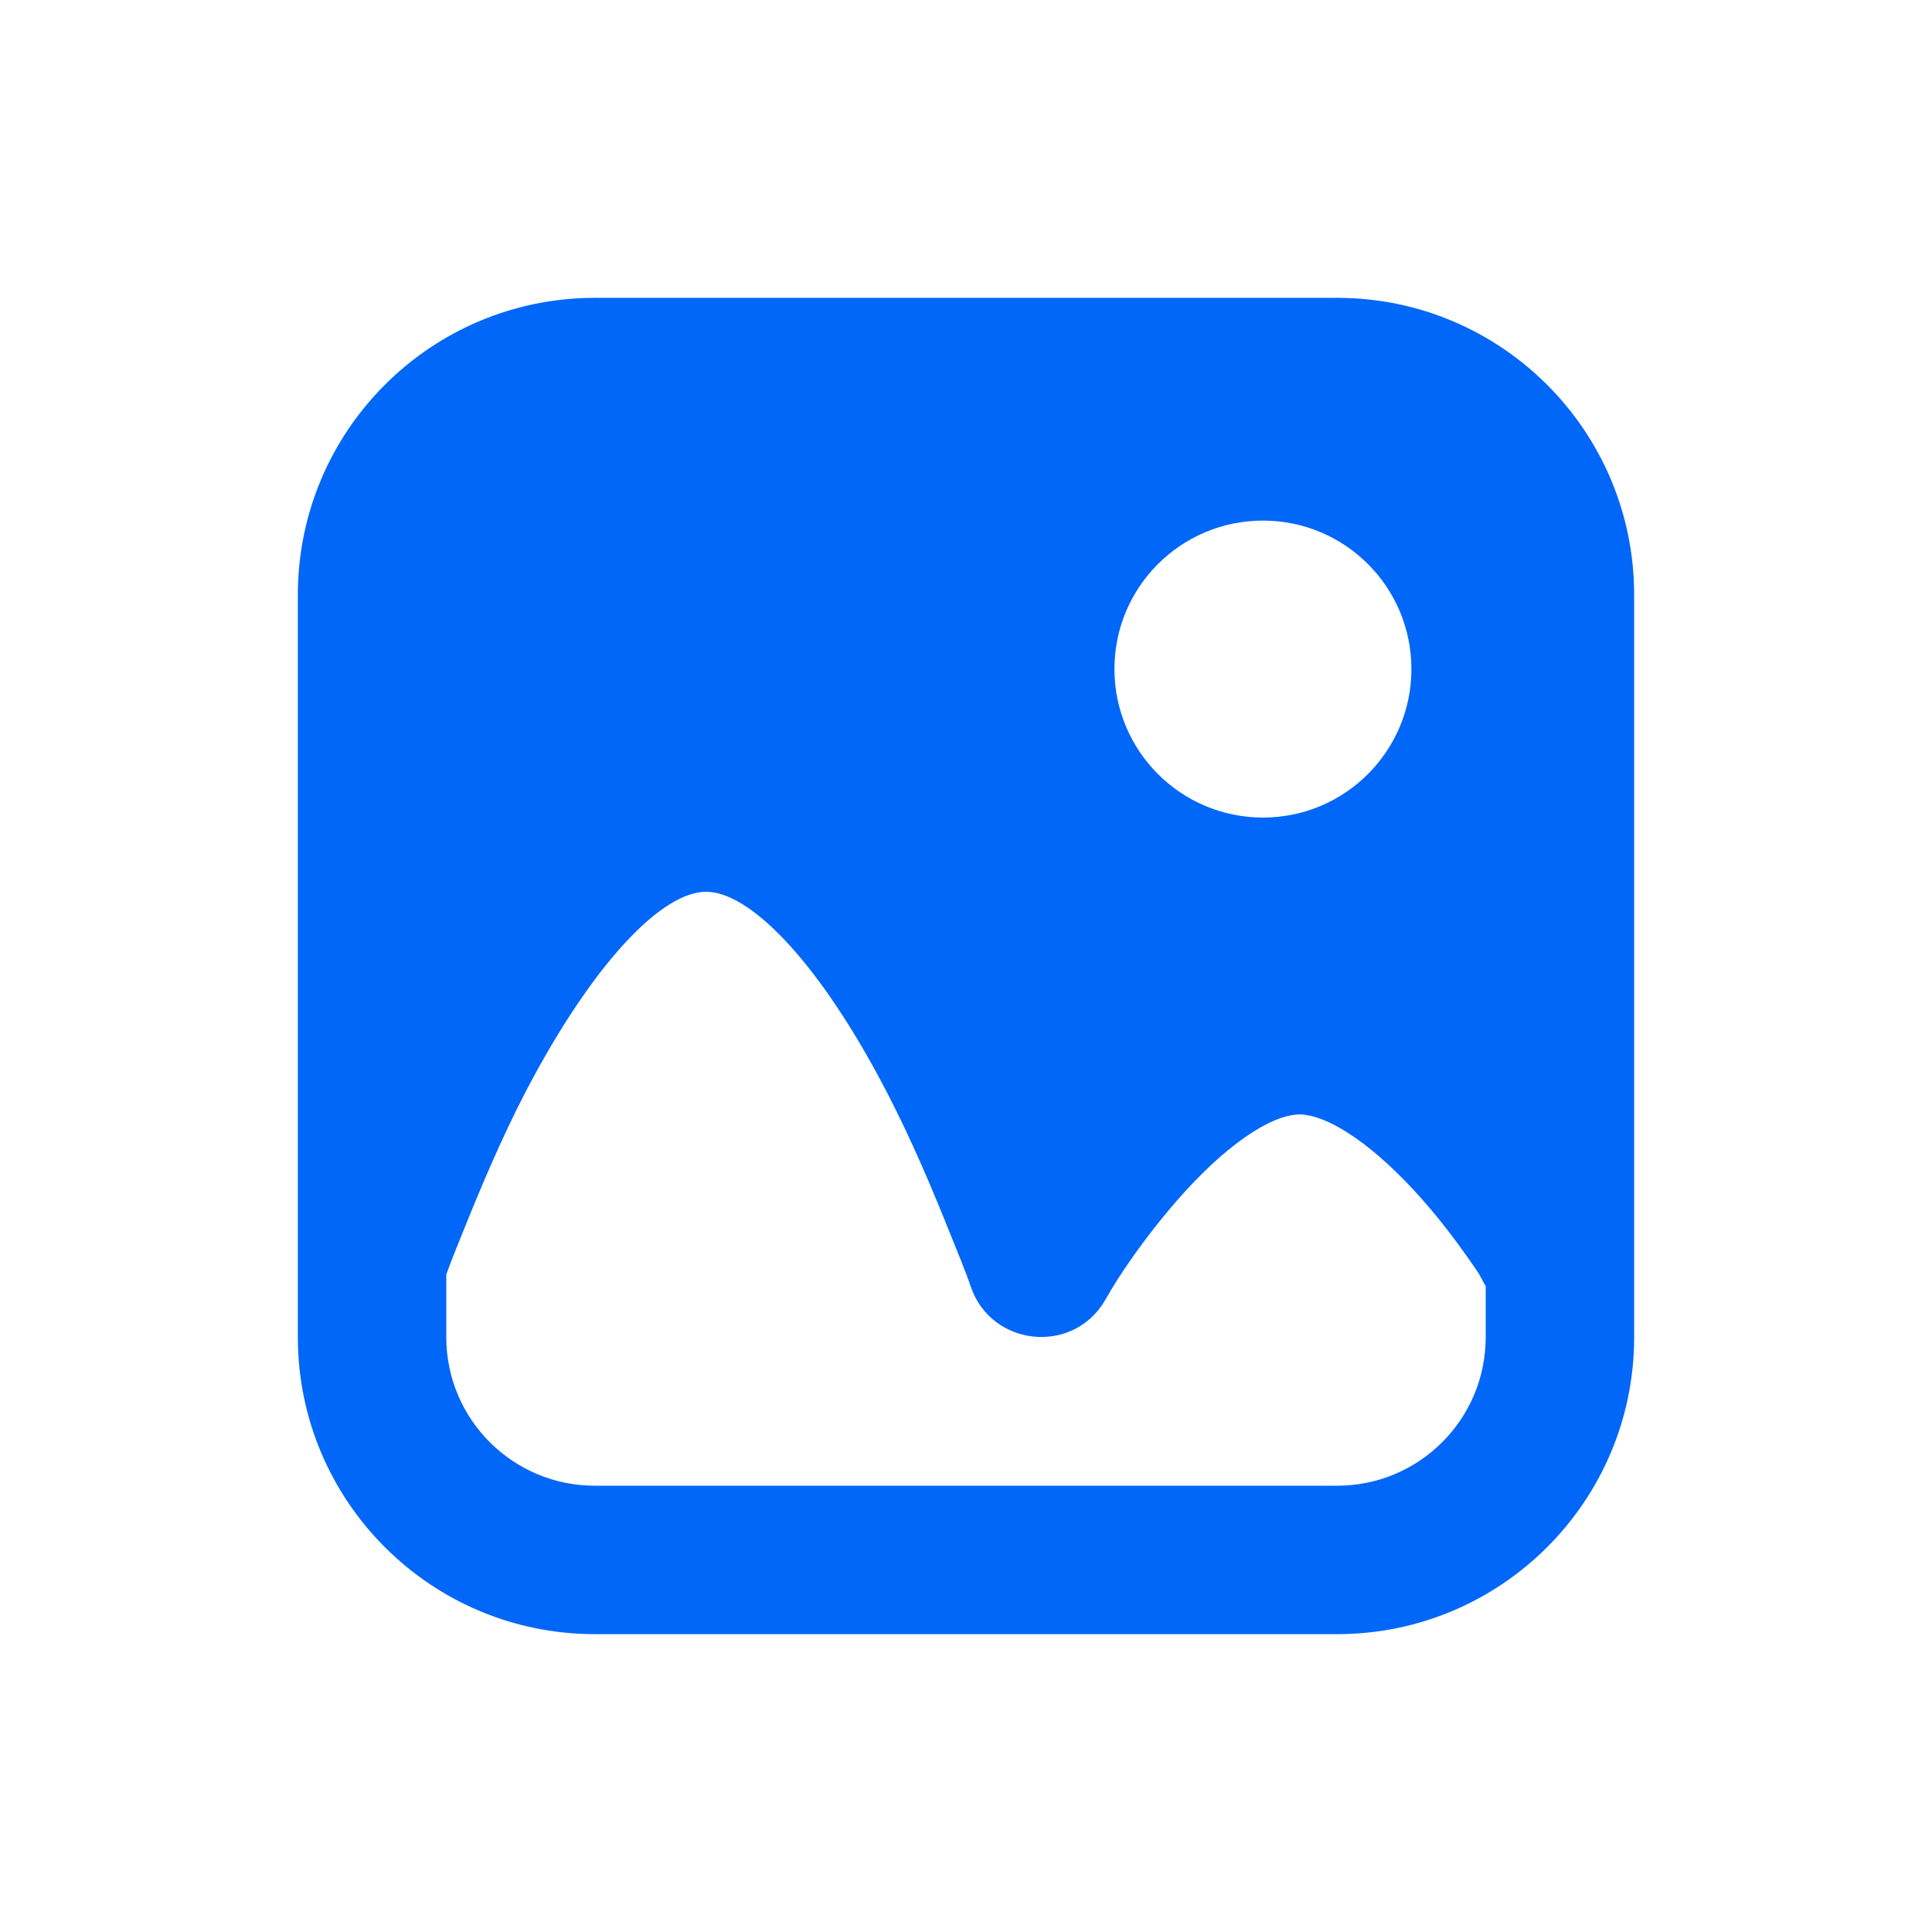 <?xml version="1.0" encoding="UTF-8"?>
<svg width = "24px"
     height = "24px"
     viewBox = "0 0 24 24"
     version = "1.1"
     xmlns = "http://www.w3.org/2000/svg"
     xmlns:xlink = "http://www.w3.org/1999/xlink">
	<title>bar-icon-图库-on</title>
	<g id = "bar-icon-图库-on"
	   stroke = "none"
	   stroke-width = "1"
	   fill = "none"
	   fill-rule = "evenodd">
		<rect id = "bound"
		      x = "0"
		      y = "0"
		      width = "24"
		      height = "24"></rect>
		<g id = "image-fill"
		   transform = "translate(3.7, 3.7)"
		   fill = "#0167F9"
		   fill-rule = "nonzero">
			<path d = "M3.689,4.09550667e-16 C1.652,4.09550667e-16 0,1.652 0,3.689 L0,12.911 C0,14.948 1.652,16.6 3.689,16.6 L12.911,16.6 C14.948,16.6 16.6,14.948 16.6,12.911 L16.6,3.689 C16.6,1.652 14.948,4.09550667e-16 12.911,4.09550667e-16 L3.689,4.09550667e-16 Z M11.989,2.767 C13.008,2.767 13.833,3.592 13.833,4.611 C13.833,5.63 13.008,6.456 11.989,6.456 C10.97,6.456 10.144,5.63 10.144,4.611 C10.144,3.592 10.97,2.767 11.989,2.767 Z M5.072,7.378 C5.609,7.379 6.424,8.214 7.204,9.655 C7.514,10.225 7.792,10.853 8.041,11.471 C8.19,11.84 8.306,12.122 8.357,12.277 C8.609,13.03 9.631,13.137 10.029,12.45 C10.069,12.382 10.141,12.251 10.26,12.076 C10.459,11.78 10.686,11.482 10.923,11.211 C11.515,10.532 12.087,10.144 12.45,10.144 C12.818,10.154 13.386,10.54 13.977,11.211 C14.217,11.483 14.438,11.78 14.64,12.076 C14.704,12.168 14.713,12.211 14.756,12.277 L14.756,12.911 C14.756,13.93 13.93,14.756 12.911,14.756 L3.689,14.756 C2.67,14.756 1.844,13.93 1.844,12.911 L1.844,12.133 C1.903,11.969 1.98,11.774 2.104,11.471 C2.355,10.853 2.628,10.226 2.94,9.655 C3.727,8.211 4.536,7.377 5.072,7.378 Z"
			      id = "形状"></path>
		</g>
	</g>
</svg>
